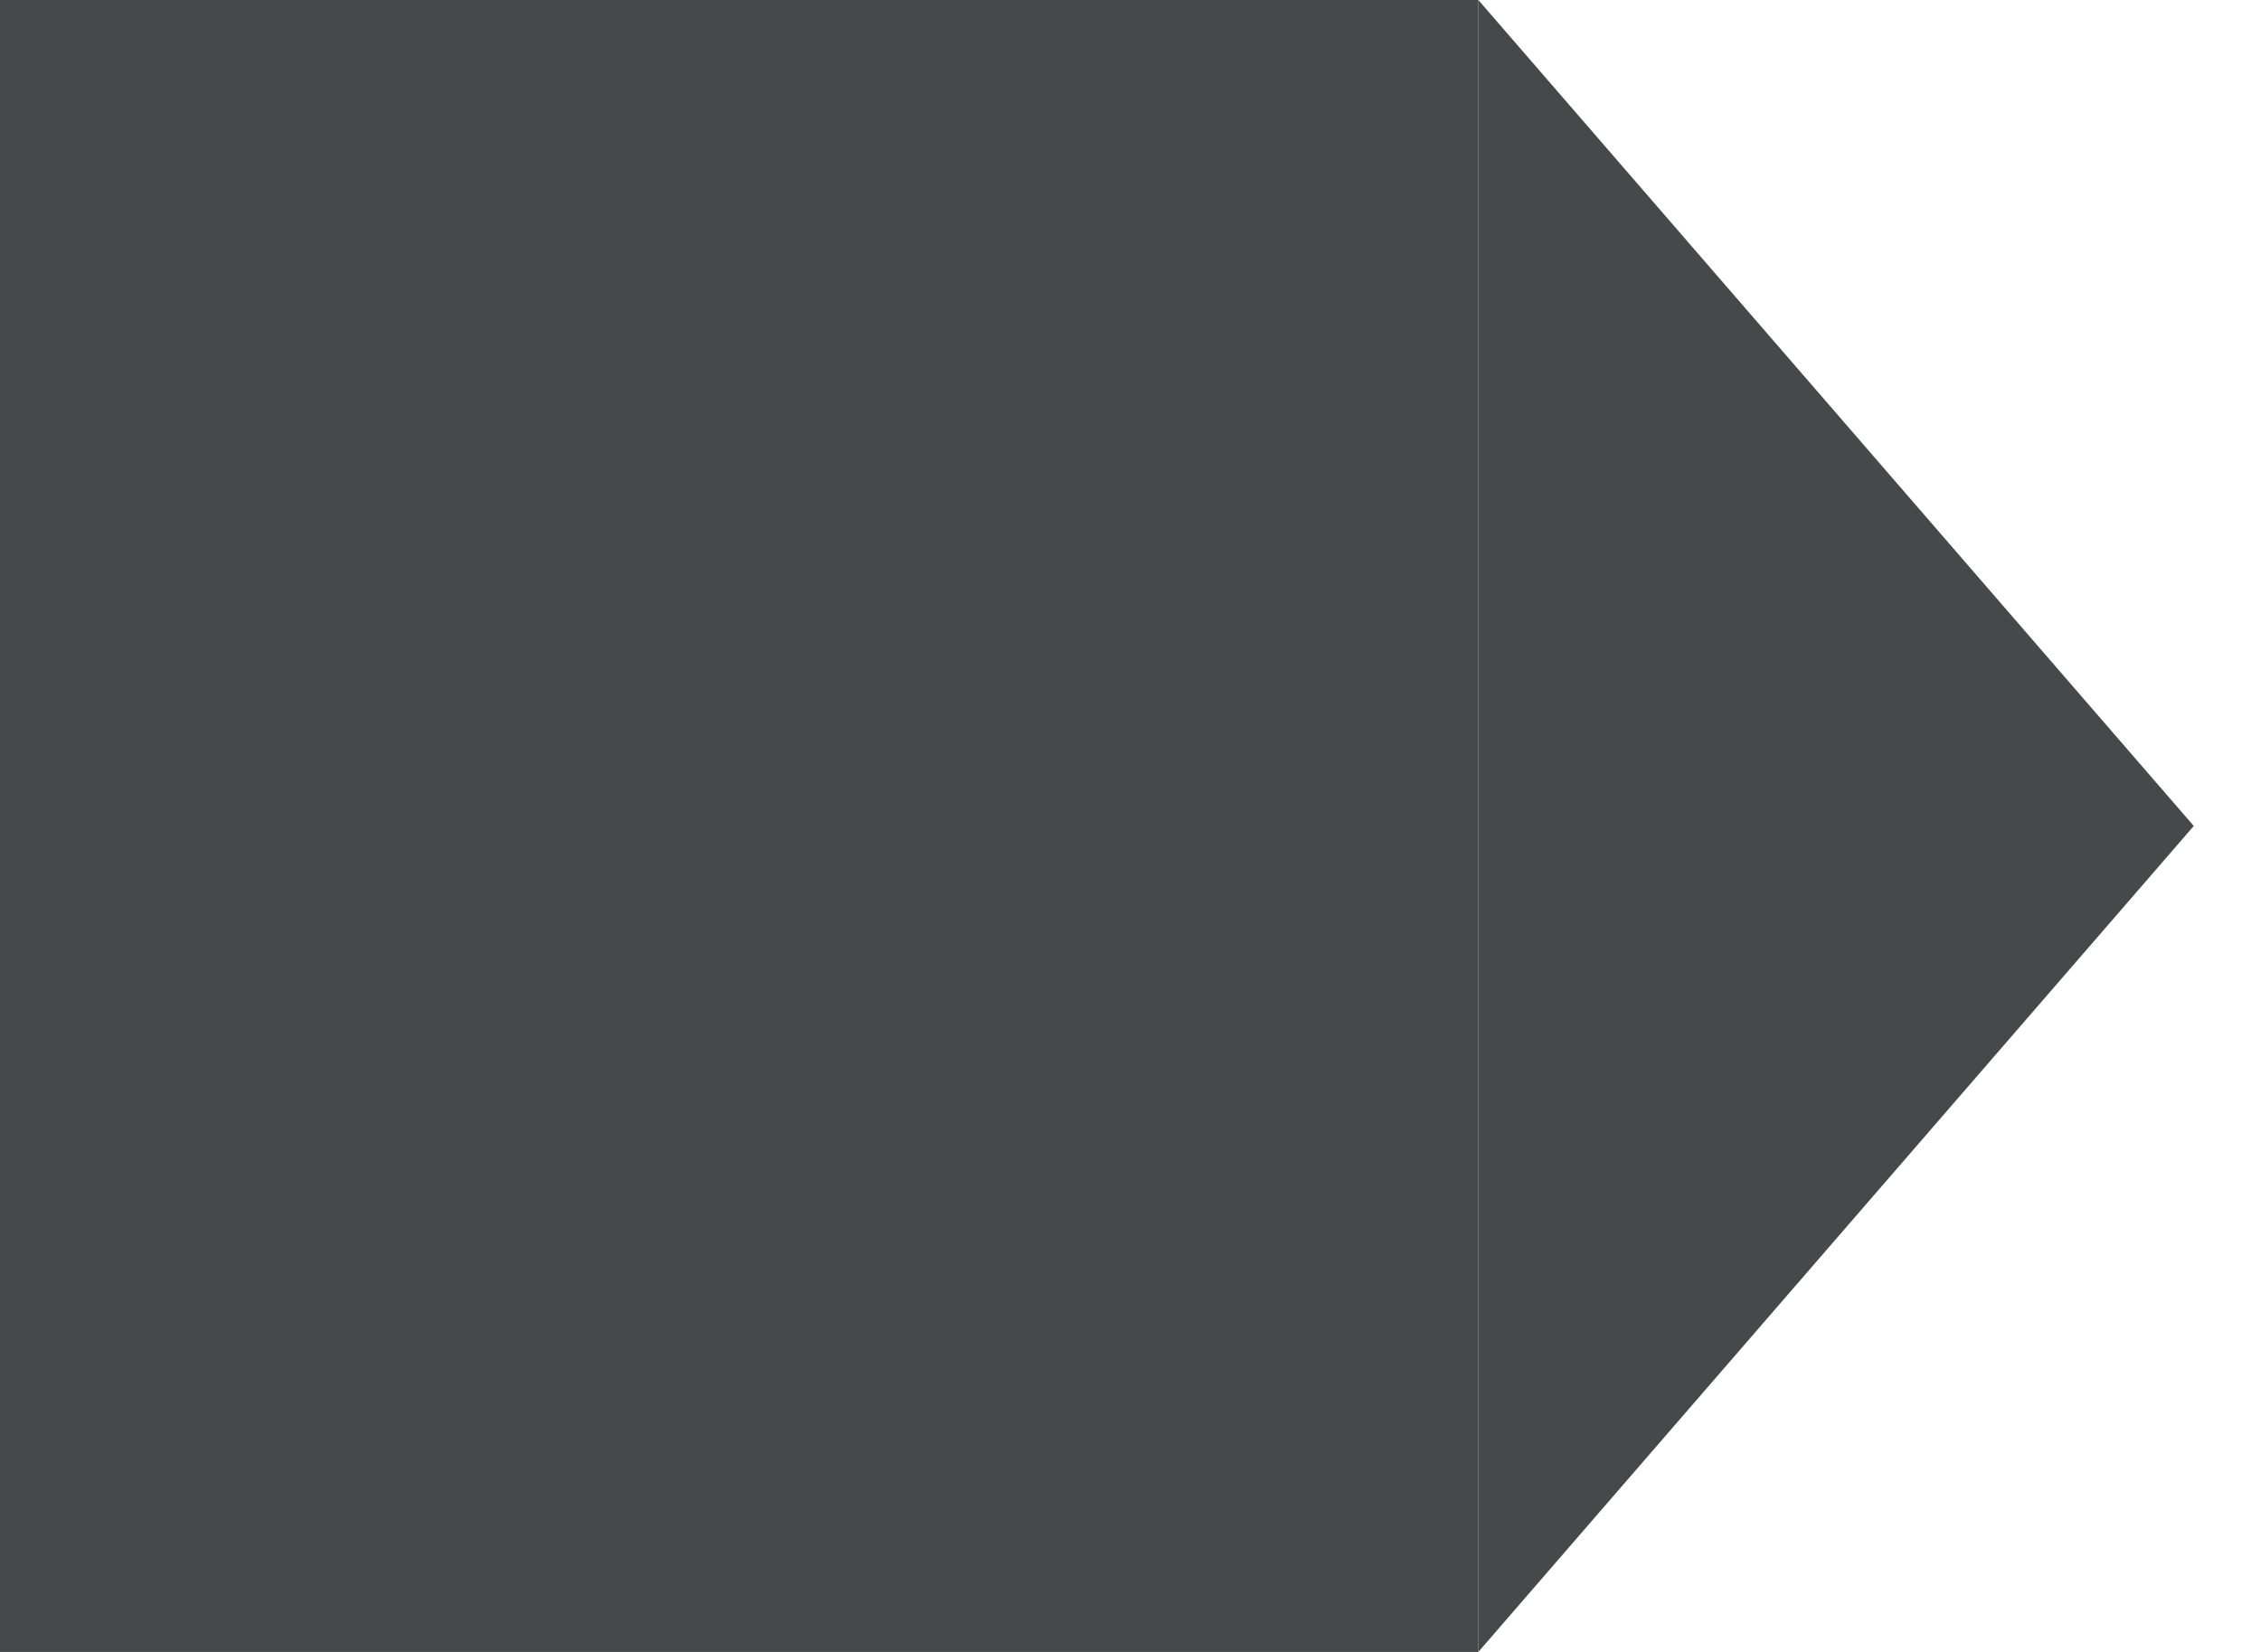 <svg width="26" height="19" viewBox="0 0 26 19" fill="none" xmlns="http://www.w3.org/2000/svg">
<rect width="17" height="19" fill="#474849"/>
<path d="M17 0L25.227 9.5L17 19L17 14.211L17 9.422V0Z" fill="#474849"/>
</svg>
